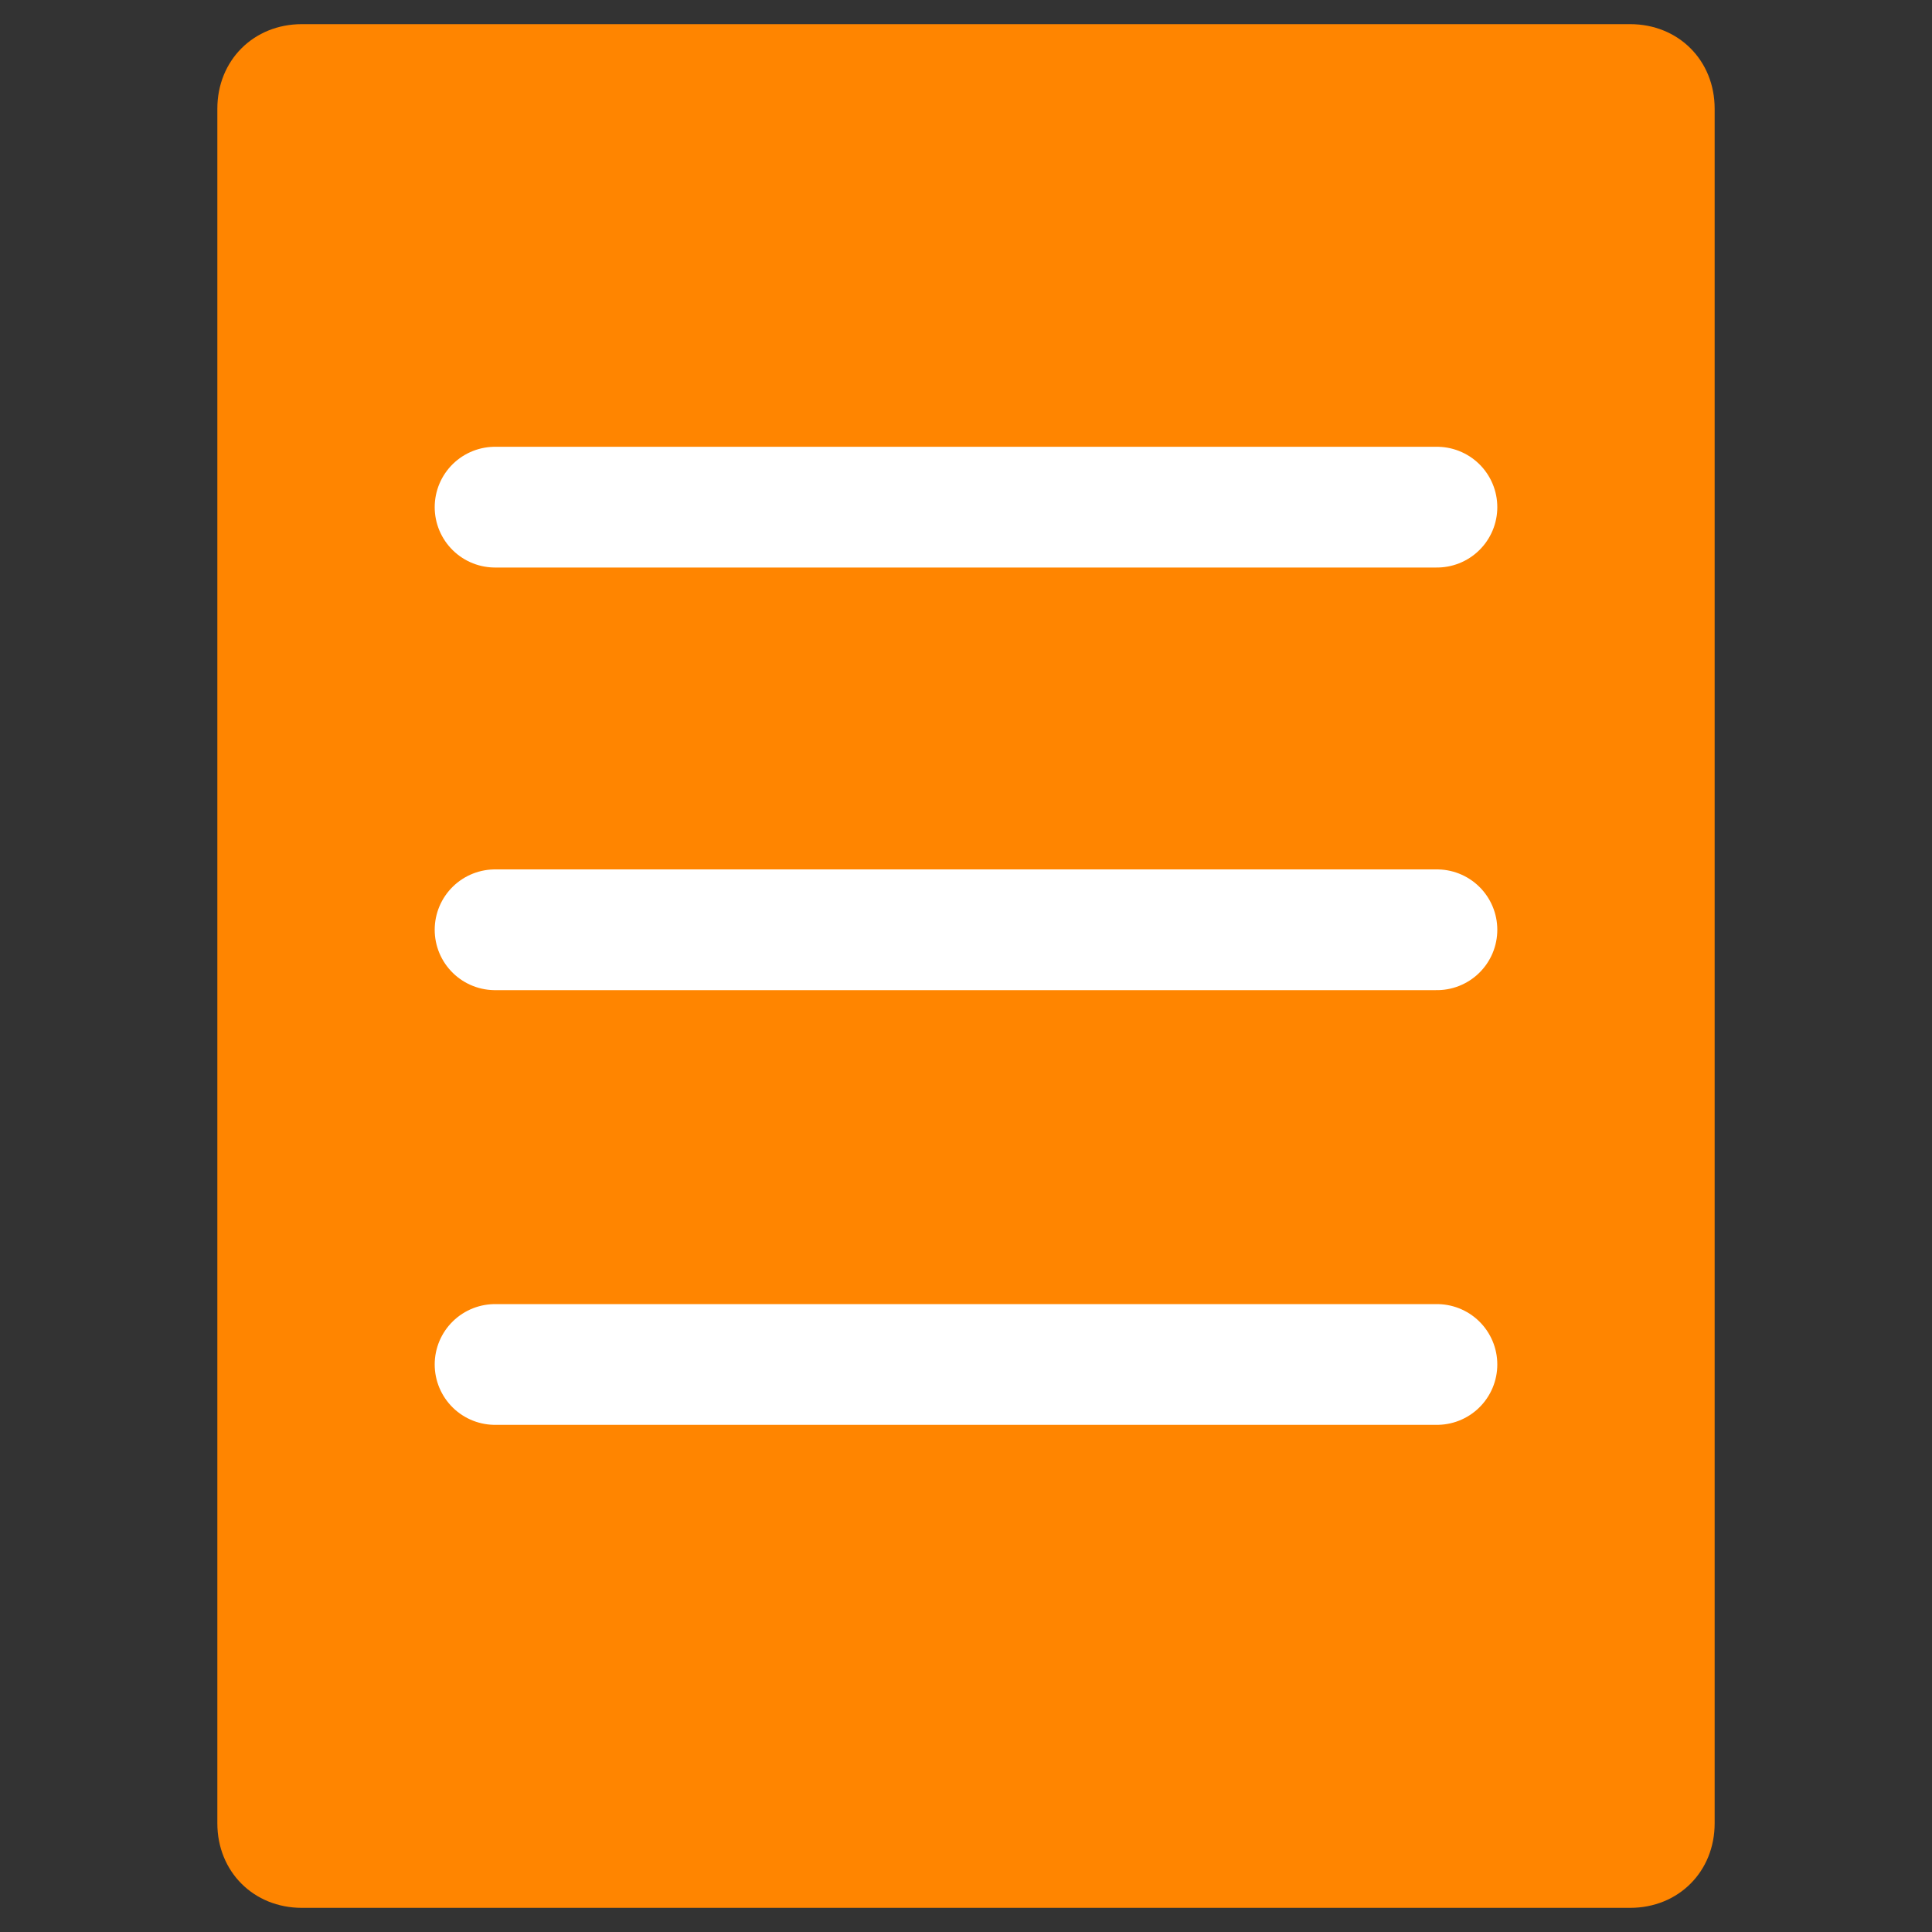 <?xml version="1.0" encoding="utf-8"?>
<!-- Generator: Adobe Illustrator 23.0.1, SVG Export Plug-In . SVG Version: 6.00 Build 0)  -->
<svg version="1.1" id="图层_1" xmlns="http://www.w3.org/2000/svg" xmlns:xlink="http://www.w3.org/1999/xlink" x="0px" y="0px"
	 viewBox="0 0 16 16" style="enable-background:new 0 0 16 16;" xml:space="preserve">
<rect x="0" y="0" width="16" height="16" fill="#333333" stroke="none"/>
<style type="text/css">
	.st0{fill:#FF8500;}
	.st1{fill:none;stroke:#FFFFFF;stroke-linecap:round;stroke-linejoin:round;stroke-miterlimit:10;}
</style>
<path class="st0" d="M-15.2,13.9c-3.8,0-6.9-3.1-6.9-6.9c0-3.8,3.1-6.9,6.9-6.9S-8.3,3.2-8.3,7C-8.3,10.8-11.4,13.9-15.2,13.9z
	 M-15.2,1.2C-18.4,1.2-21,3.8-21,7s2.6,5.8,5.8,5.8s5.8-2.6,5.8-5.8S-12,1.2-15.2,1.2z"/>
<path class="st0" d="M-6.8,15.9c-0.1,0-0.3-0.1-0.4-0.2l-3.6-3.6c-0.2-0.2-0.2-0.6,0-0.8c0.2-0.2,0.6-0.2,0.8,0l3.6,3.6
	c0.2,0.2,0.2,0.6,0,0.8C-6.5,15.8-6.7,15.9-6.8,15.9z"/>
<path class="st0" d="M13.5,15.8h-11c-0.4,0-0.7-0.3-0.7-0.7V0.9c0-0.4,0.3-0.7,0.7-0.7h11c0.4,0,0.7,0.3,0.7,0.7v14.2
	C14.2,15.5,13.9,15.8,13.5,15.8z"/>
<line class="st1" x1="4.1" y1="4.2" x2="11.9" y2="4.2"/>
<line class="st1" x1="4.1" y1="7.7" x2="11.9" y2="7.7"/>
<line class="st1" x1="4.1" y1="11.3" x2="11.9" y2="11.3"/>
</svg>
